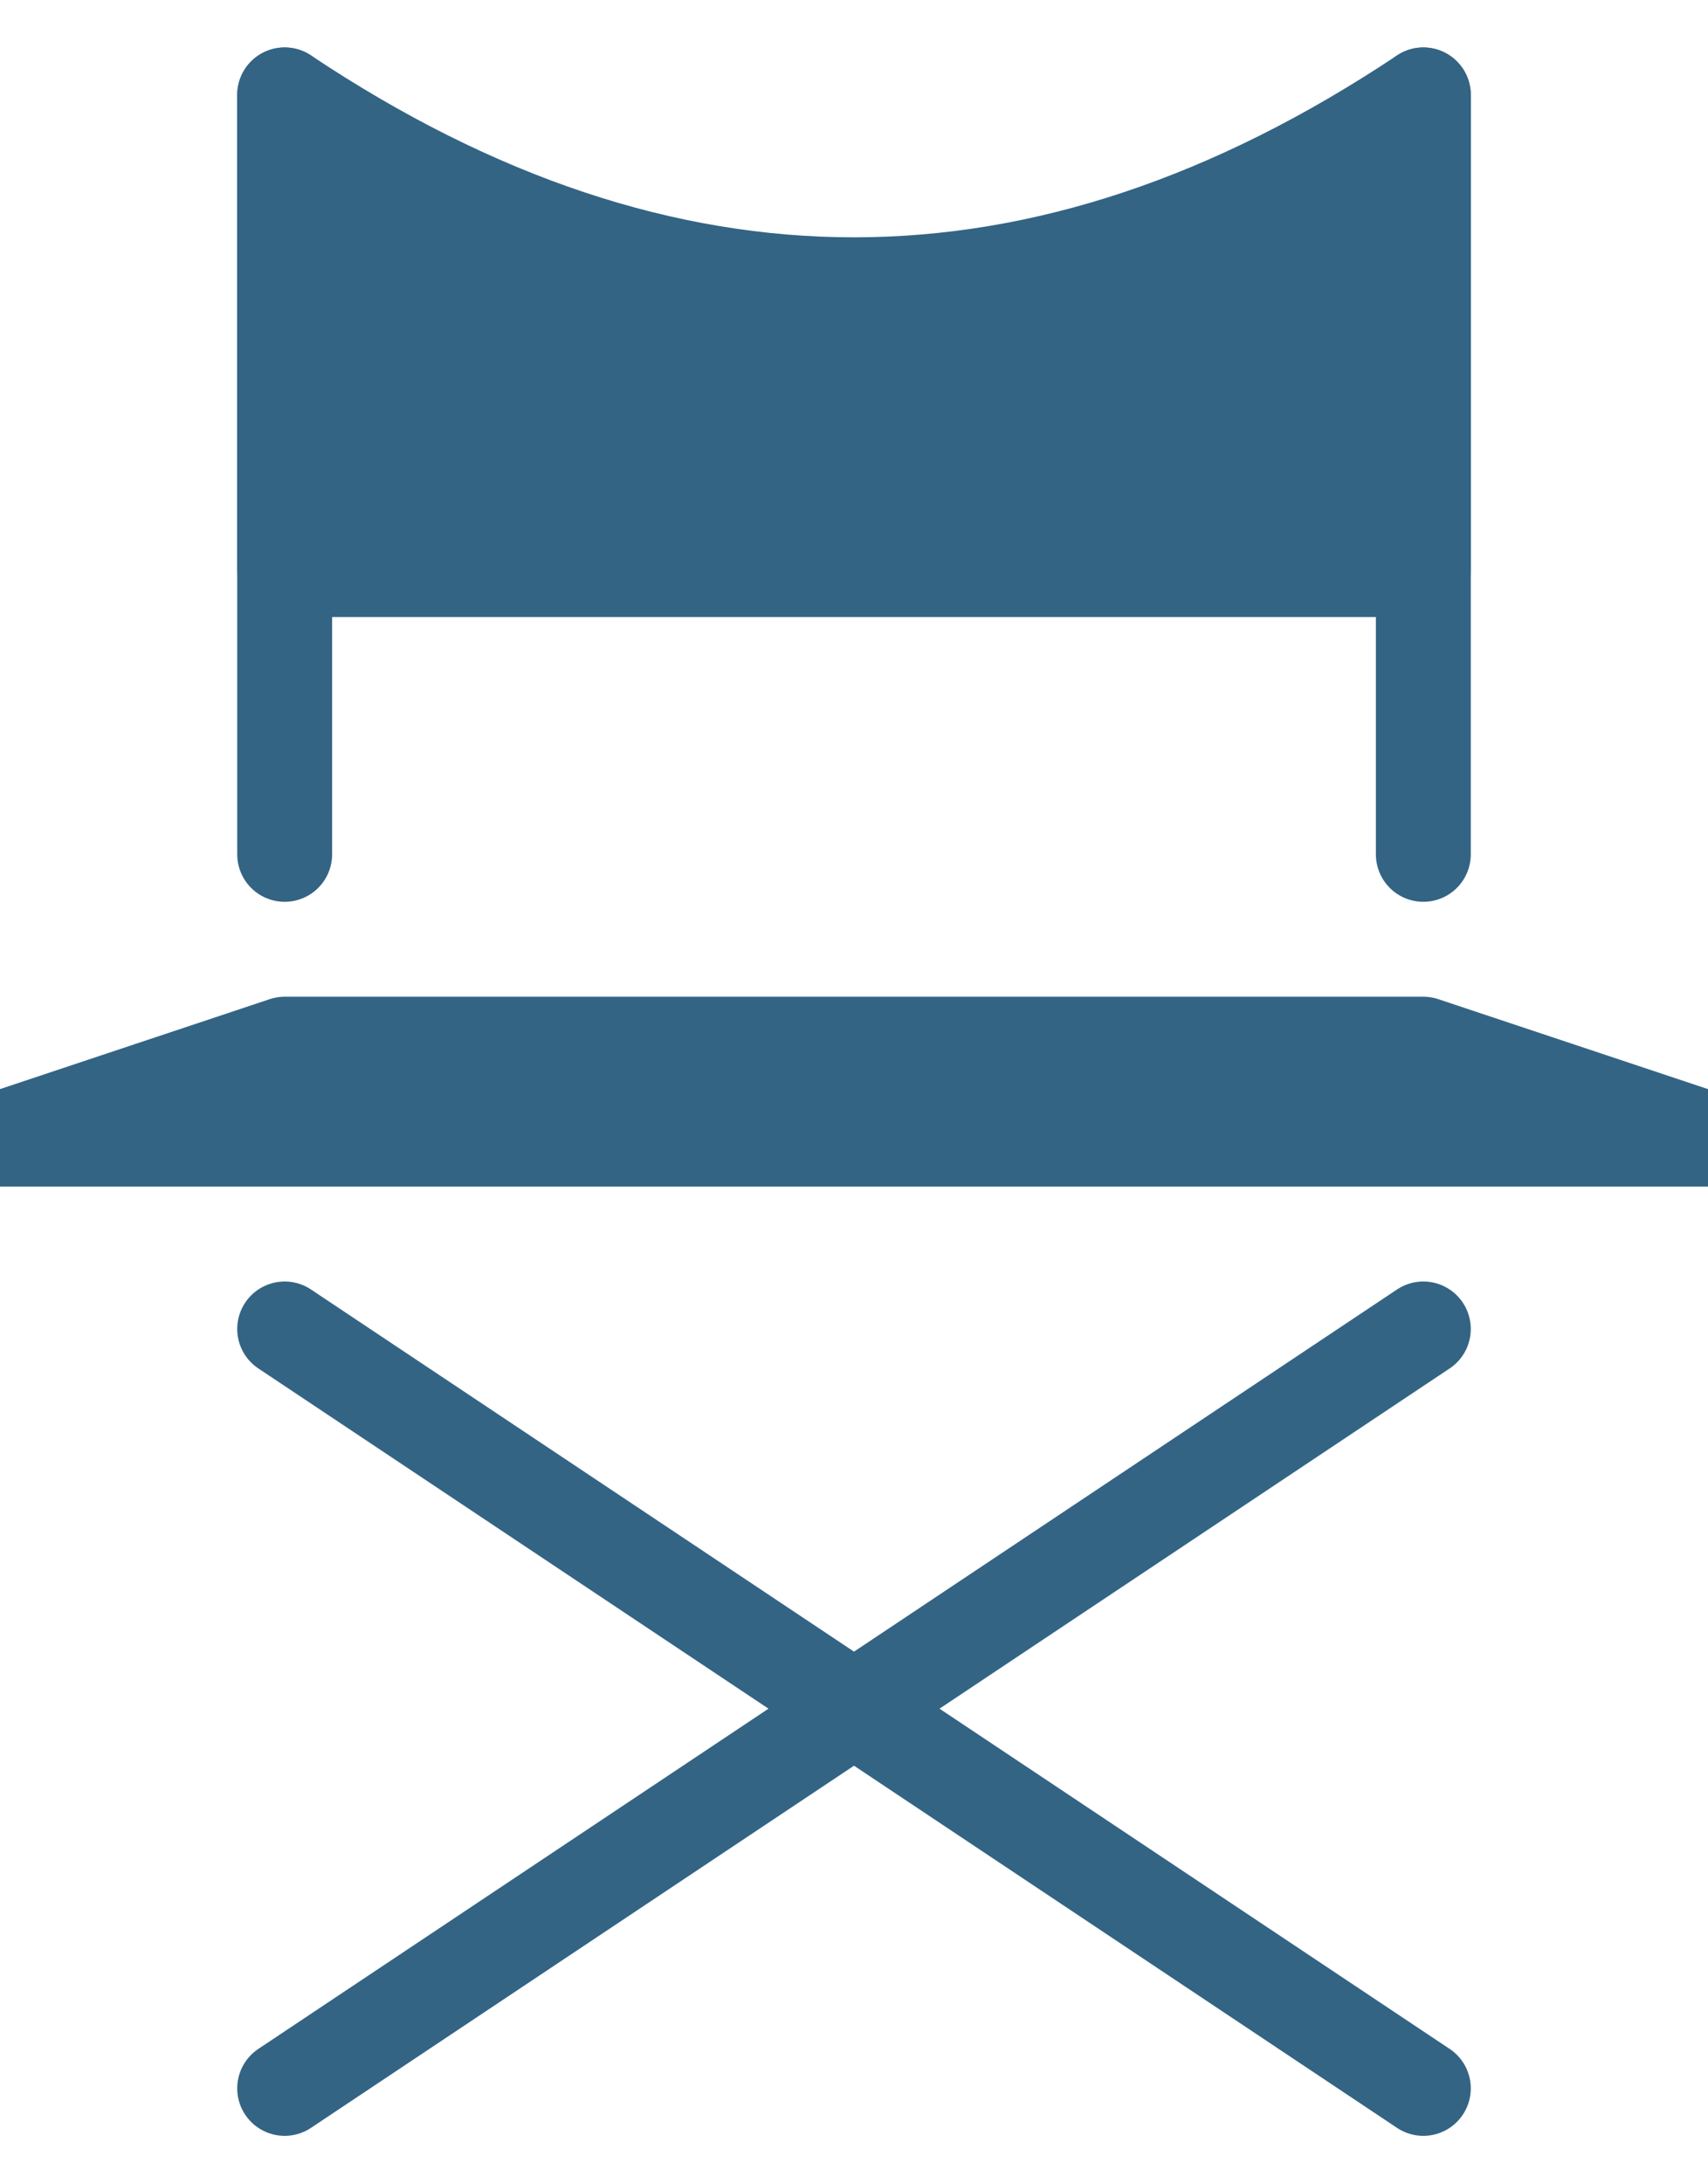 <svg xmlns="http://www.w3.org/2000/svg" viewBox="0 0 18 23"><g stroke="#336484" fill="none" fill-rule="evenodd"><path d="M3 1v8M15 1v8M3 14l12 8M15 14 3 22" stroke-linecap="round"/><path d="M3 1c2 1.333 4 2 6 2s4-.667 6-2v5H3V1Z" fill="#336484" stroke-linejoin="round"/><path fill="#336484" stroke-linecap="round" stroke-linejoin="round" d="M15 11H3l-3 1h18z"/></g></svg>